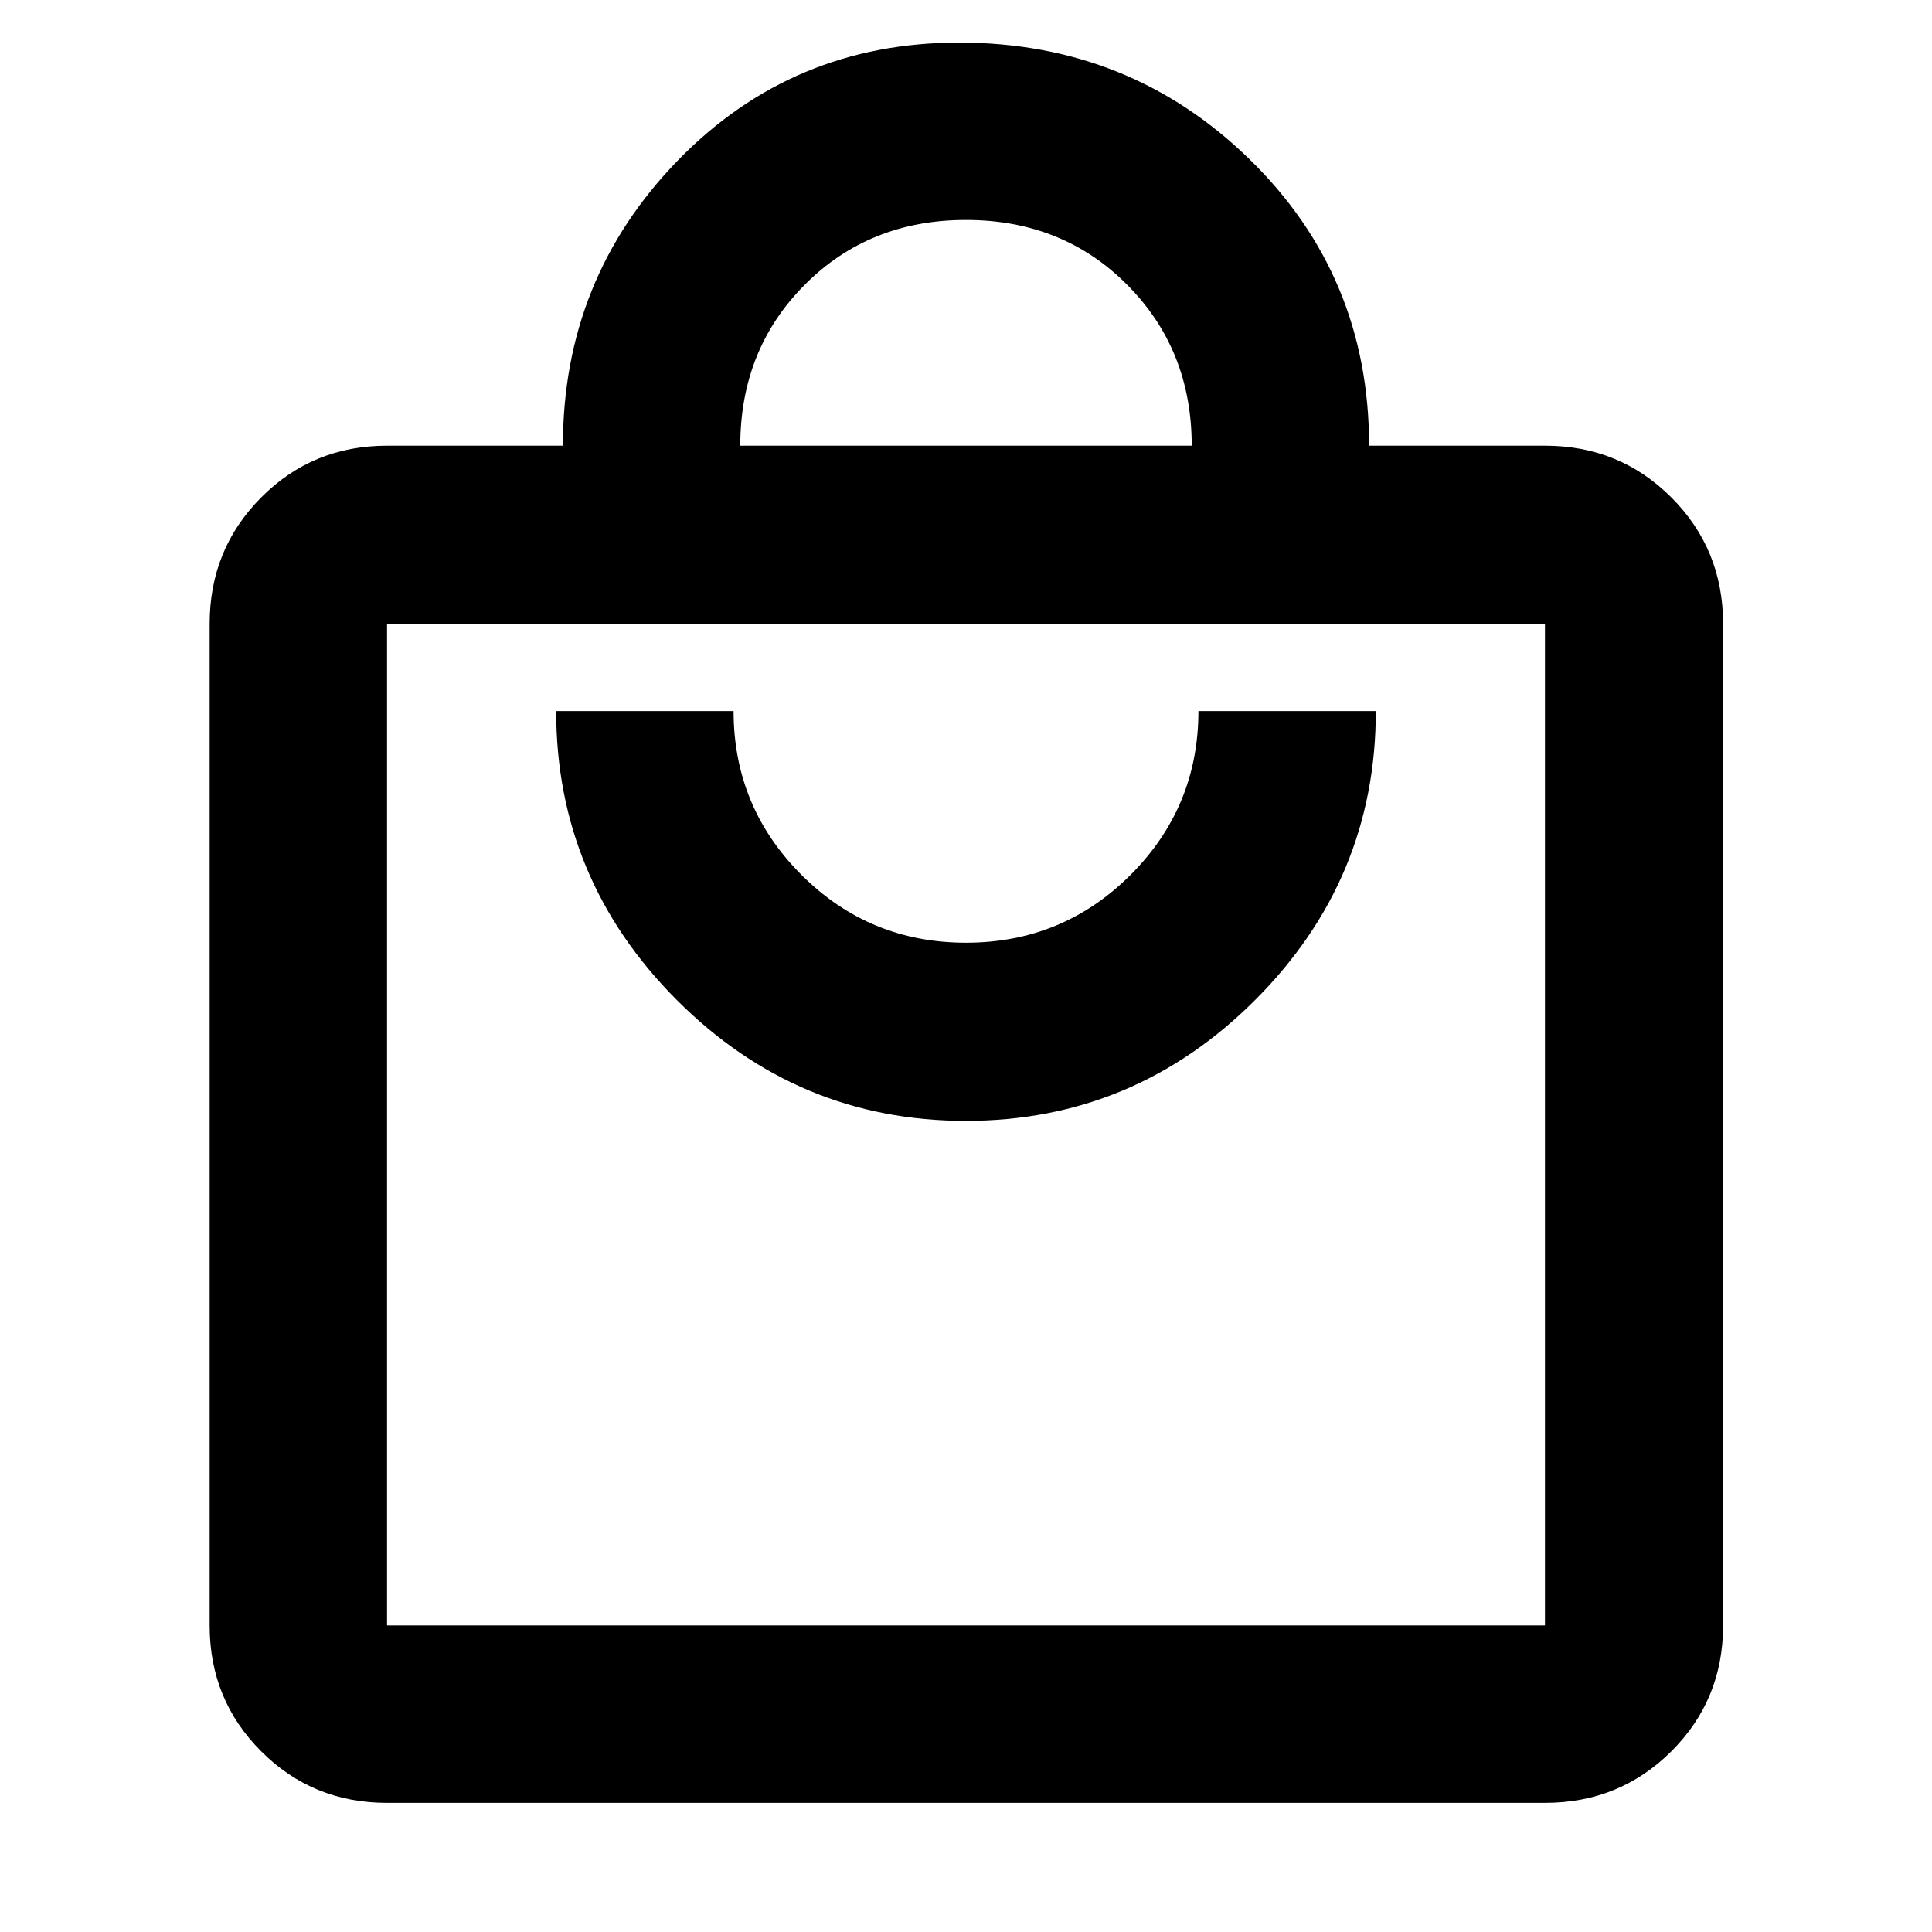 <svg xmlns="http://www.w3.org/2000/svg" height="40" viewBox="0 -960 960 960" width="40"><path d="M192.32-64.17q-36.94 0-62.54-25.61-25.61-25.6-25.61-62.54v-497.69q0-37.1 25.61-62.81 25.6-25.72 62.54-25.72h87.38q0-82.87 56.96-141.58 56.96-58.72 139.92-58.72 84.91 0 144.32 57.99 59.4 57.98 59.4 142.31h87.38q37.1 0 62.81 25.72 25.71 25.71 25.71 62.81v497.69q0 36.94-25.71 62.54-25.71 25.61-62.81 25.61H192.32Zm0-88.15h575.36v-497.69H192.32v497.69Zm287.59-250.72q83.63 0 143.68-59.99 60.05-59.99 60.05-143.65h-88.15q0 47.68-33.71 81.4-33.72 33.71-81.78 33.71t-81.78-33.73q-33.71-33.73-33.71-81.38h-88.15q0 83.54 59.96 143.59t143.59 60.05Zm-112.07-335.5h224.32q0-47.68-32.05-79.92T480-850.7q-48.06 0-80.11 32.18t-32.05 79.98ZM192.32-152.32v-497.69 497.69Z"/></svg>